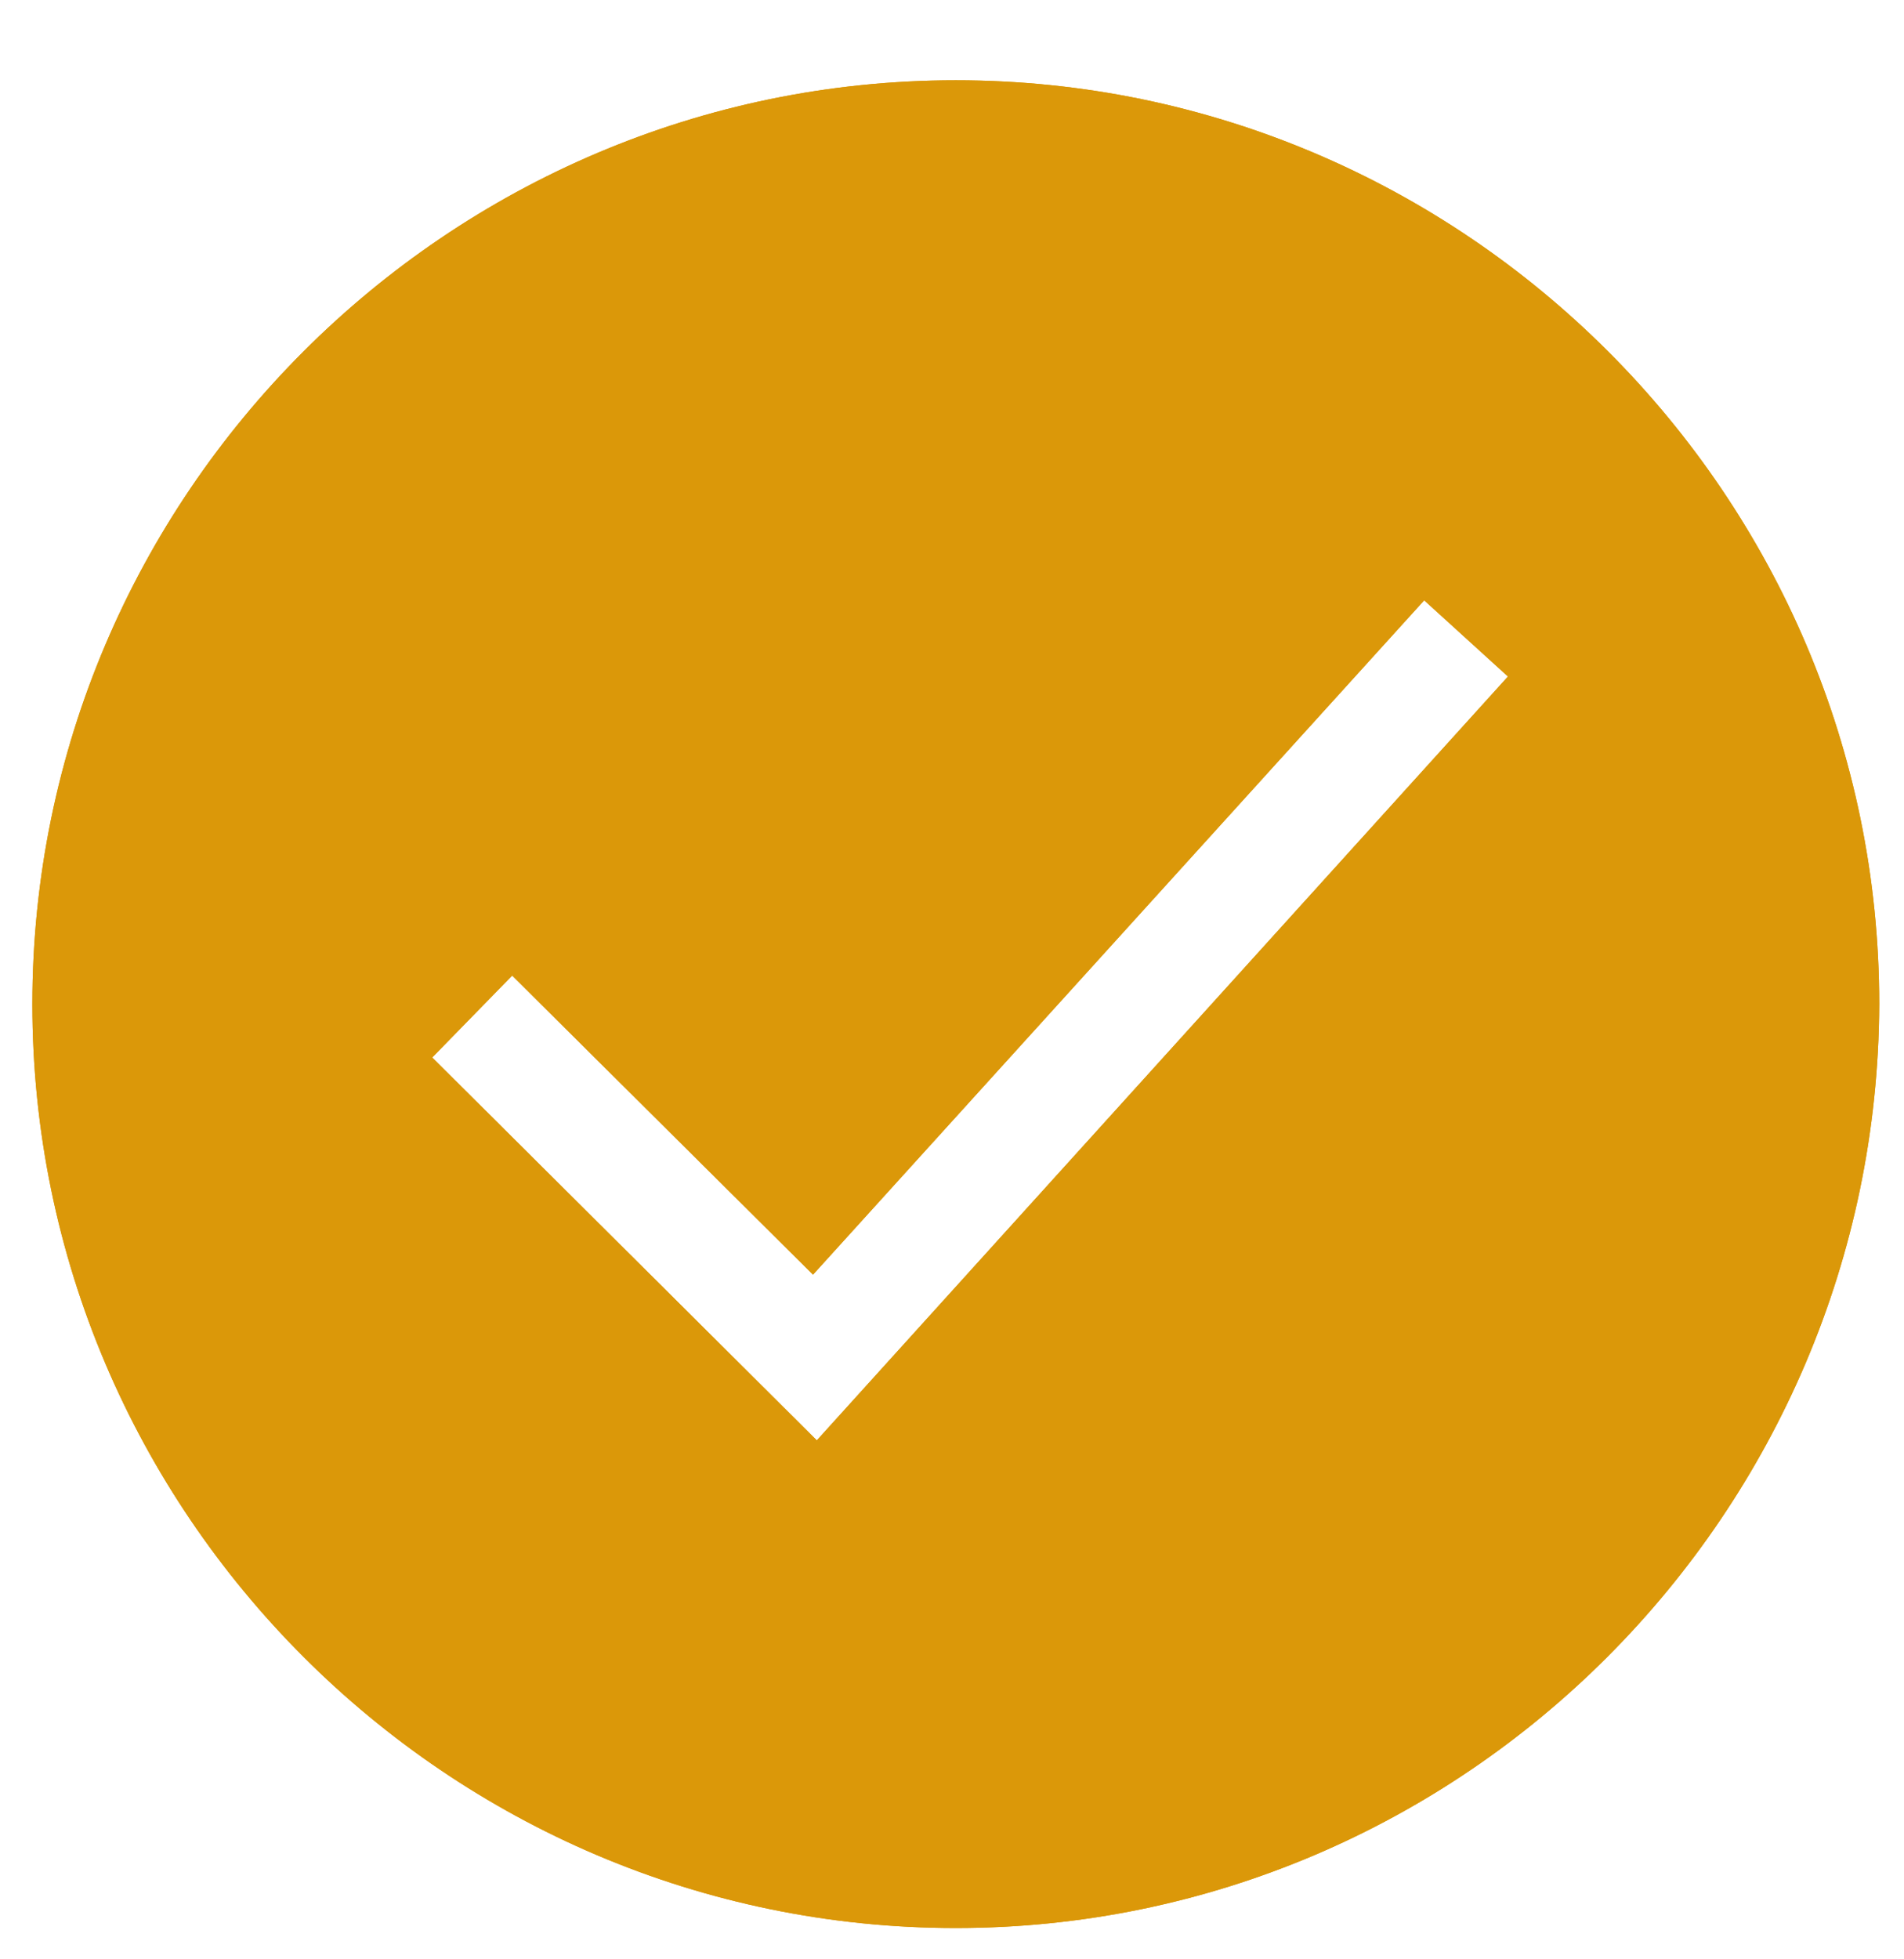 <svg width="35" height="36" viewBox="0 0 35 36" fill="none" xmlns="http://www.w3.org/2000/svg">
<g id="Frame">
<path id="Vector" d="M17.57 1.475C8.225 1.475 0.595 9.105 0.595 18.45C0.595 27.795 8.225 35.425 17.57 35.425C26.915 35.425 34.51 27.795 34.545 18.45C34.545 9.105 26.915 1.475 17.57 1.475ZM15.015 26.465L7.945 19.43L9.415 17.925L14.945 23.42L26.18 11.03L27.72 12.43L15.015 26.465Z" fill="#DB9809"/>
<path id="Vector_2" d="M17.57 1.475C8.225 1.475 0.595 9.105 0.595 18.45C0.595 27.795 8.225 35.425 17.57 35.425C26.915 35.425 34.51 27.795 34.545 18.45C34.545 9.105 26.915 1.475 17.57 1.475ZM15.015 26.465L7.945 19.43L9.415 17.925L14.945 23.42L26.18 11.03L27.72 12.43L15.015 26.465Z" fill="#DB9809"/>
</g>
</svg>
